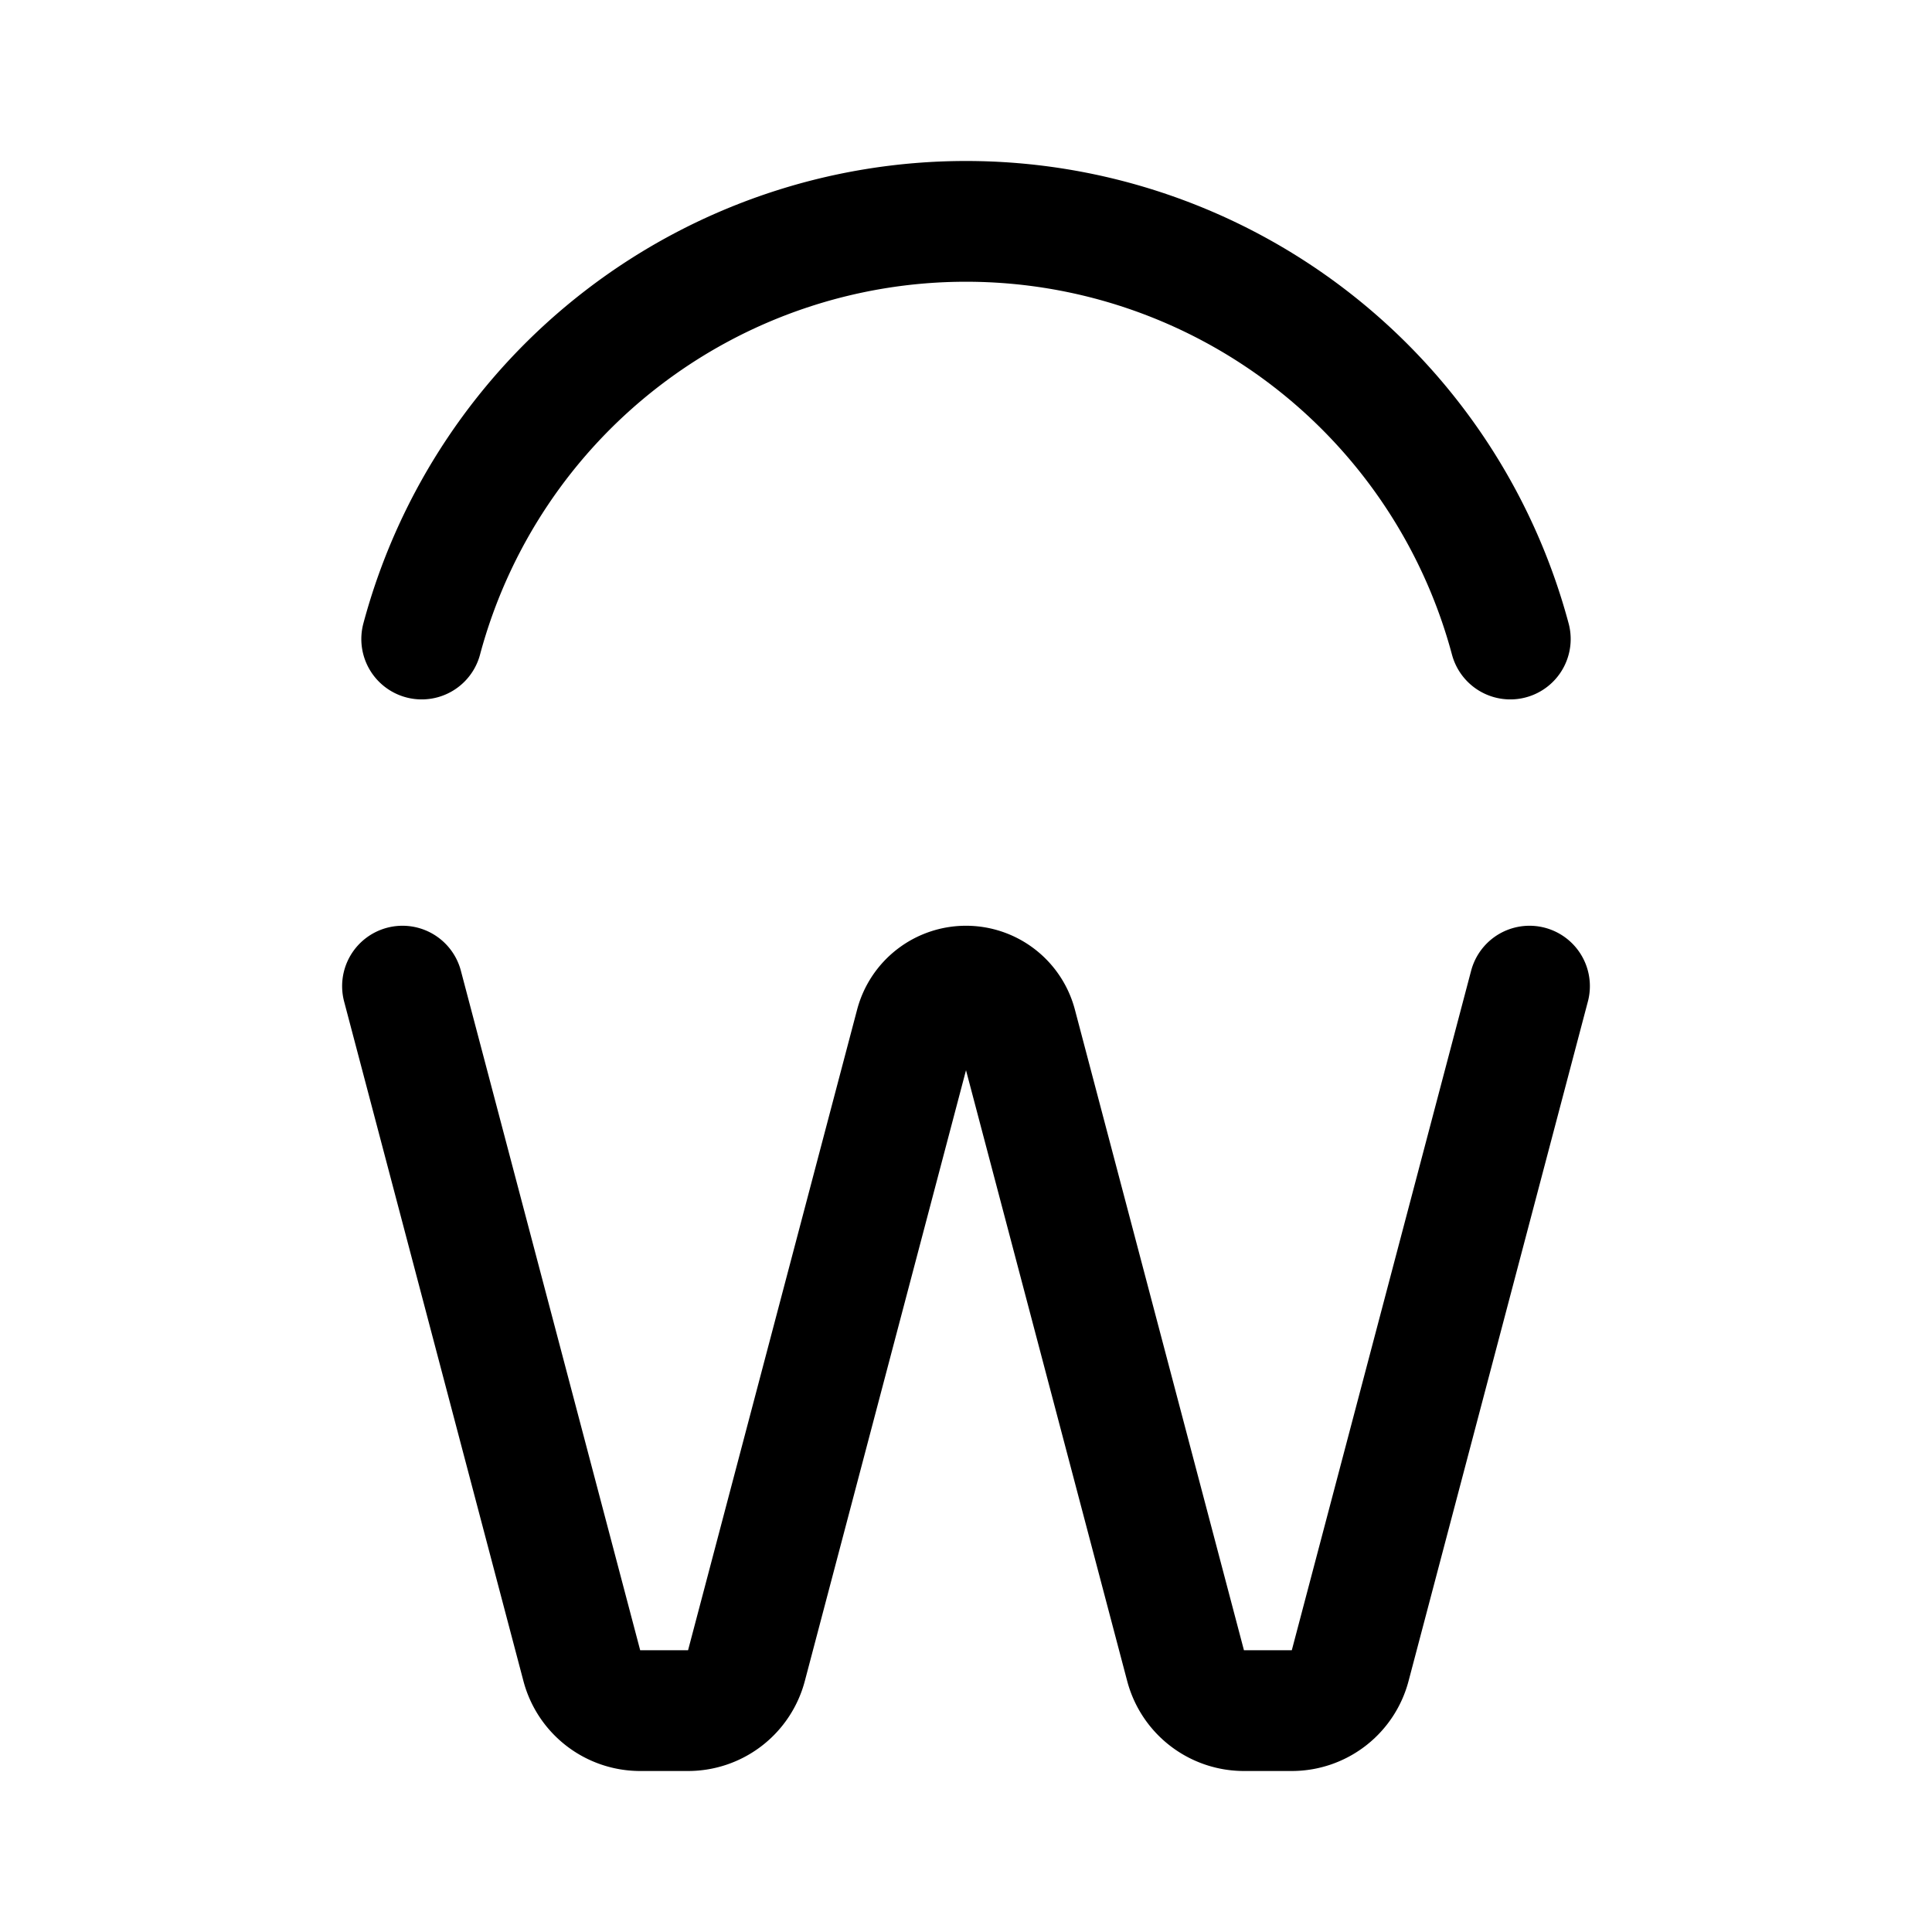 <svg xmlns="http://www.w3.org/2000/svg" width="192" height="192" fill="none" viewBox="0 0 192 192"><path stroke="#000" stroke-linecap="round" stroke-linejoin="round" stroke-width="12" d="m40 98 17.82 67.531A6 6 0 0 0 63.623 170h4.756a6 6 0 0 0 5.801-4.469l16.8-63.663A5.19 5.19 0 0 1 96 98v0a5.19 5.19 0 0 1 5.021 3.868l16.8 63.663a6 6 0 0 0 5.801 4.469h4.756a6 6 0 0 0 5.801-4.469L152 98m-1.908-34.494a56 56 0 0 0-108.184 0"/></svg>